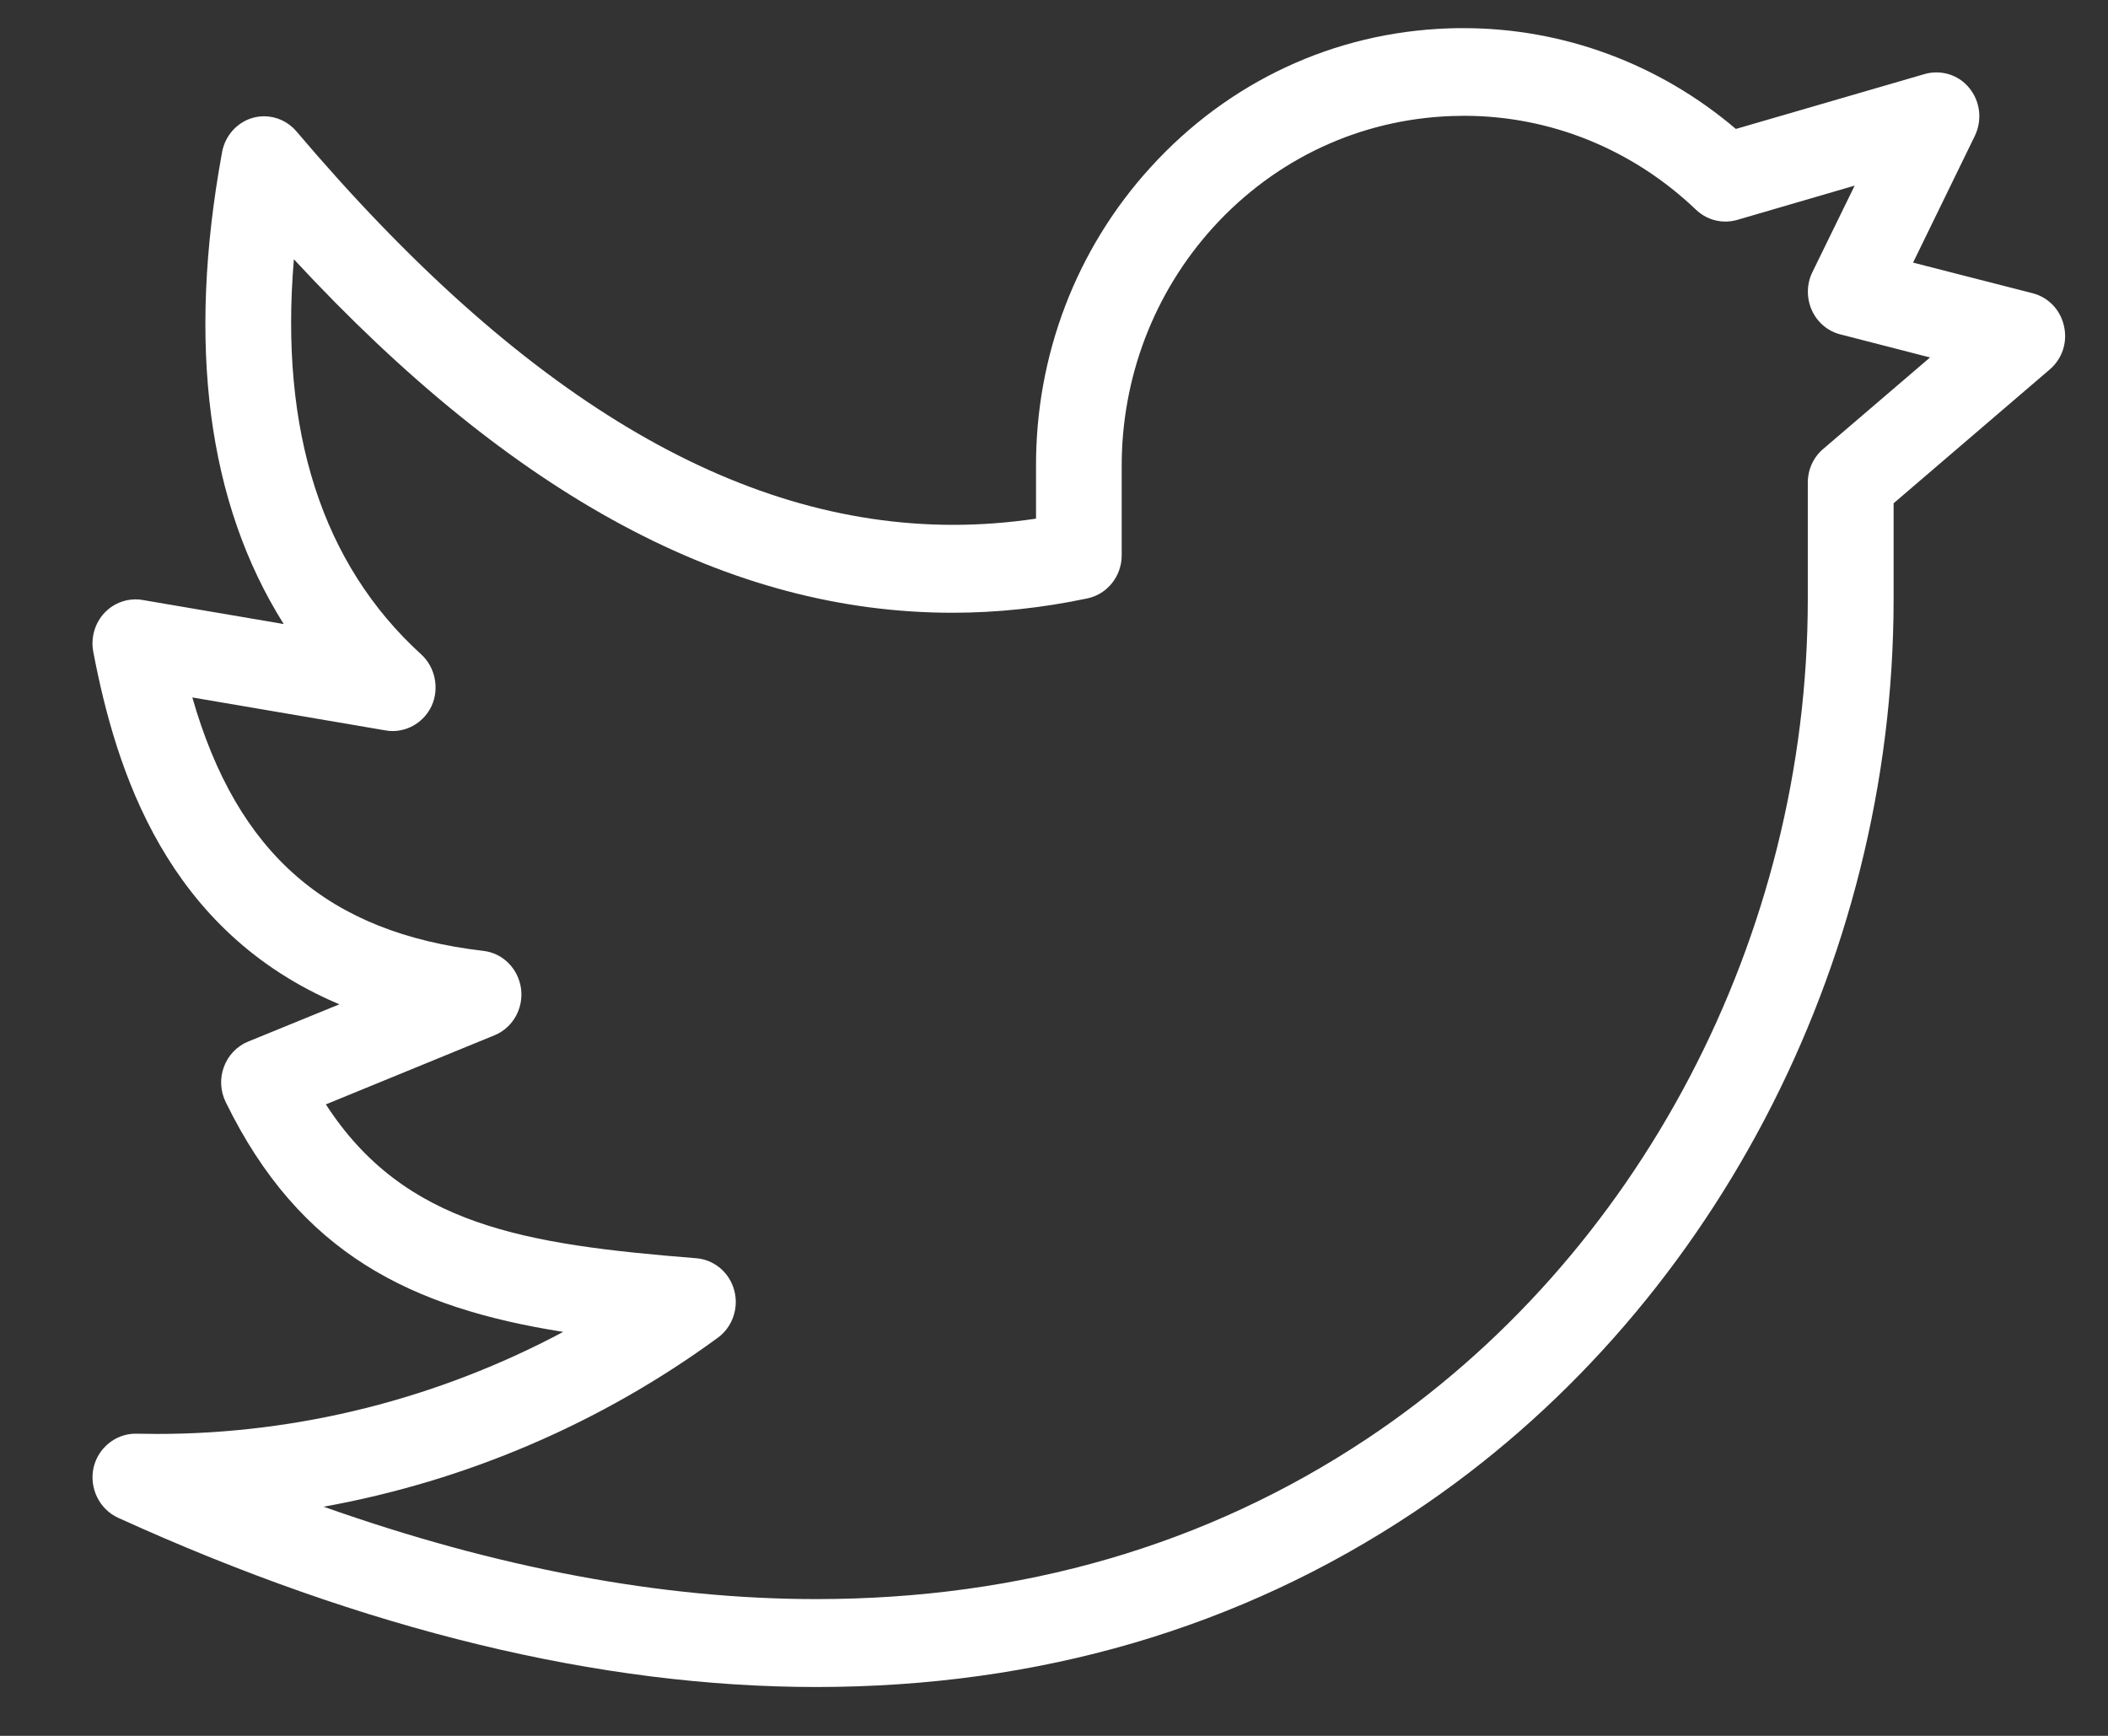 <svg width="17" height="14" viewBox="0 0 17 14" fill="none" xmlns="http://www.w3.org/2000/svg">
<rect x="0" y="0" width="17" height="14" fill="#333333" stroke="none"/>
<path d="M6.582 13.606C4.837 13.606 2.943 13.147 0.952 12.241C0.802 12.172 0.719 12.003 0.754 11.839C0.79 11.679 0.932 11.563 1.092 11.563C1.156 11.564 1.212 11.565 1.267 11.565C2.408 11.565 3.53 11.281 4.542 10.742C3.314 10.548 2.417 10.111 1.82 8.888C1.777 8.8 1.771 8.696 1.806 8.604C1.84 8.512 1.91 8.438 2 8.401L2.737 8.1C1.343 7.512 0.936 6.218 0.752 5.256C0.731 5.142 0.765 5.025 0.844 4.941C0.909 4.873 0.999 4.834 1.092 4.834C1.111 4.834 1.131 4.835 1.15 4.839L2.288 5.033C1.674 4.058 1.506 2.78 1.791 1.227C1.815 1.094 1.913 0.985 2.04 0.95C2.069 0.942 2.099 0.938 2.13 0.938C2.23 0.938 2.325 0.982 2.391 1.06C4.201 3.194 5.934 4.233 7.688 4.233C7.908 4.233 8.132 4.216 8.355 4.183V3.771C8.35 2.869 8.678 2.008 9.28 1.348C9.907 0.659 10.759 0.261 11.679 0.229C11.721 0.227 11.762 0.227 11.804 0.227C12.607 0.227 13.382 0.515 13.999 1.04L15.522 0.597C15.553 0.588 15.585 0.584 15.617 0.584C15.72 0.584 15.818 0.63 15.883 0.712C15.97 0.819 15.987 0.97 15.926 1.096L15.428 2.118L16.392 2.365C16.52 2.398 16.616 2.499 16.645 2.629C16.675 2.76 16.631 2.894 16.53 2.98L15.271 4.059V4.834C15.271 7.787 13.788 10.609 11.401 12.197C9.997 13.132 8.375 13.606 6.583 13.606H6.582ZM2.61 12.152C4.004 12.646 5.337 12.897 6.582 12.897C8.24 12.897 9.734 12.462 11.024 11.604C13.218 10.145 14.579 7.551 14.579 4.834V3.893C14.579 3.787 14.624 3.688 14.703 3.621L15.565 2.883L14.842 2.697C14.739 2.671 14.655 2.599 14.611 2.501C14.568 2.403 14.569 2.291 14.616 2.195L14.957 1.497L14.008 1.774C13.977 1.783 13.945 1.787 13.914 1.787C13.826 1.787 13.742 1.753 13.678 1.692C13.166 1.203 12.502 0.934 11.807 0.934C11.773 0.934 11.739 0.935 11.704 0.936C10.969 0.963 10.288 1.28 9.786 1.831C9.306 2.359 9.043 3.047 9.046 3.769V4.479C9.046 4.647 8.93 4.792 8.77 4.826C8.407 4.903 8.04 4.942 7.681 4.942C5.887 4.942 4.146 4.008 2.37 2.091C2.253 3.479 2.598 4.55 3.397 5.278C3.511 5.382 3.545 5.554 3.48 5.695C3.422 5.817 3.3 5.896 3.167 5.896C3.148 5.896 3.129 5.895 3.11 5.891L1.551 5.625C1.913 6.889 2.646 7.523 3.898 7.669C4.056 7.687 4.18 7.813 4.202 7.974C4.223 8.134 4.135 8.29 3.987 8.35L2.628 8.907C3.262 9.887 4.235 10.037 5.615 10.148C5.759 10.159 5.883 10.263 5.921 10.406C5.96 10.549 5.907 10.703 5.789 10.789C4.843 11.481 3.756 11.945 2.61 12.152Z" fill="white"/>
</svg>

